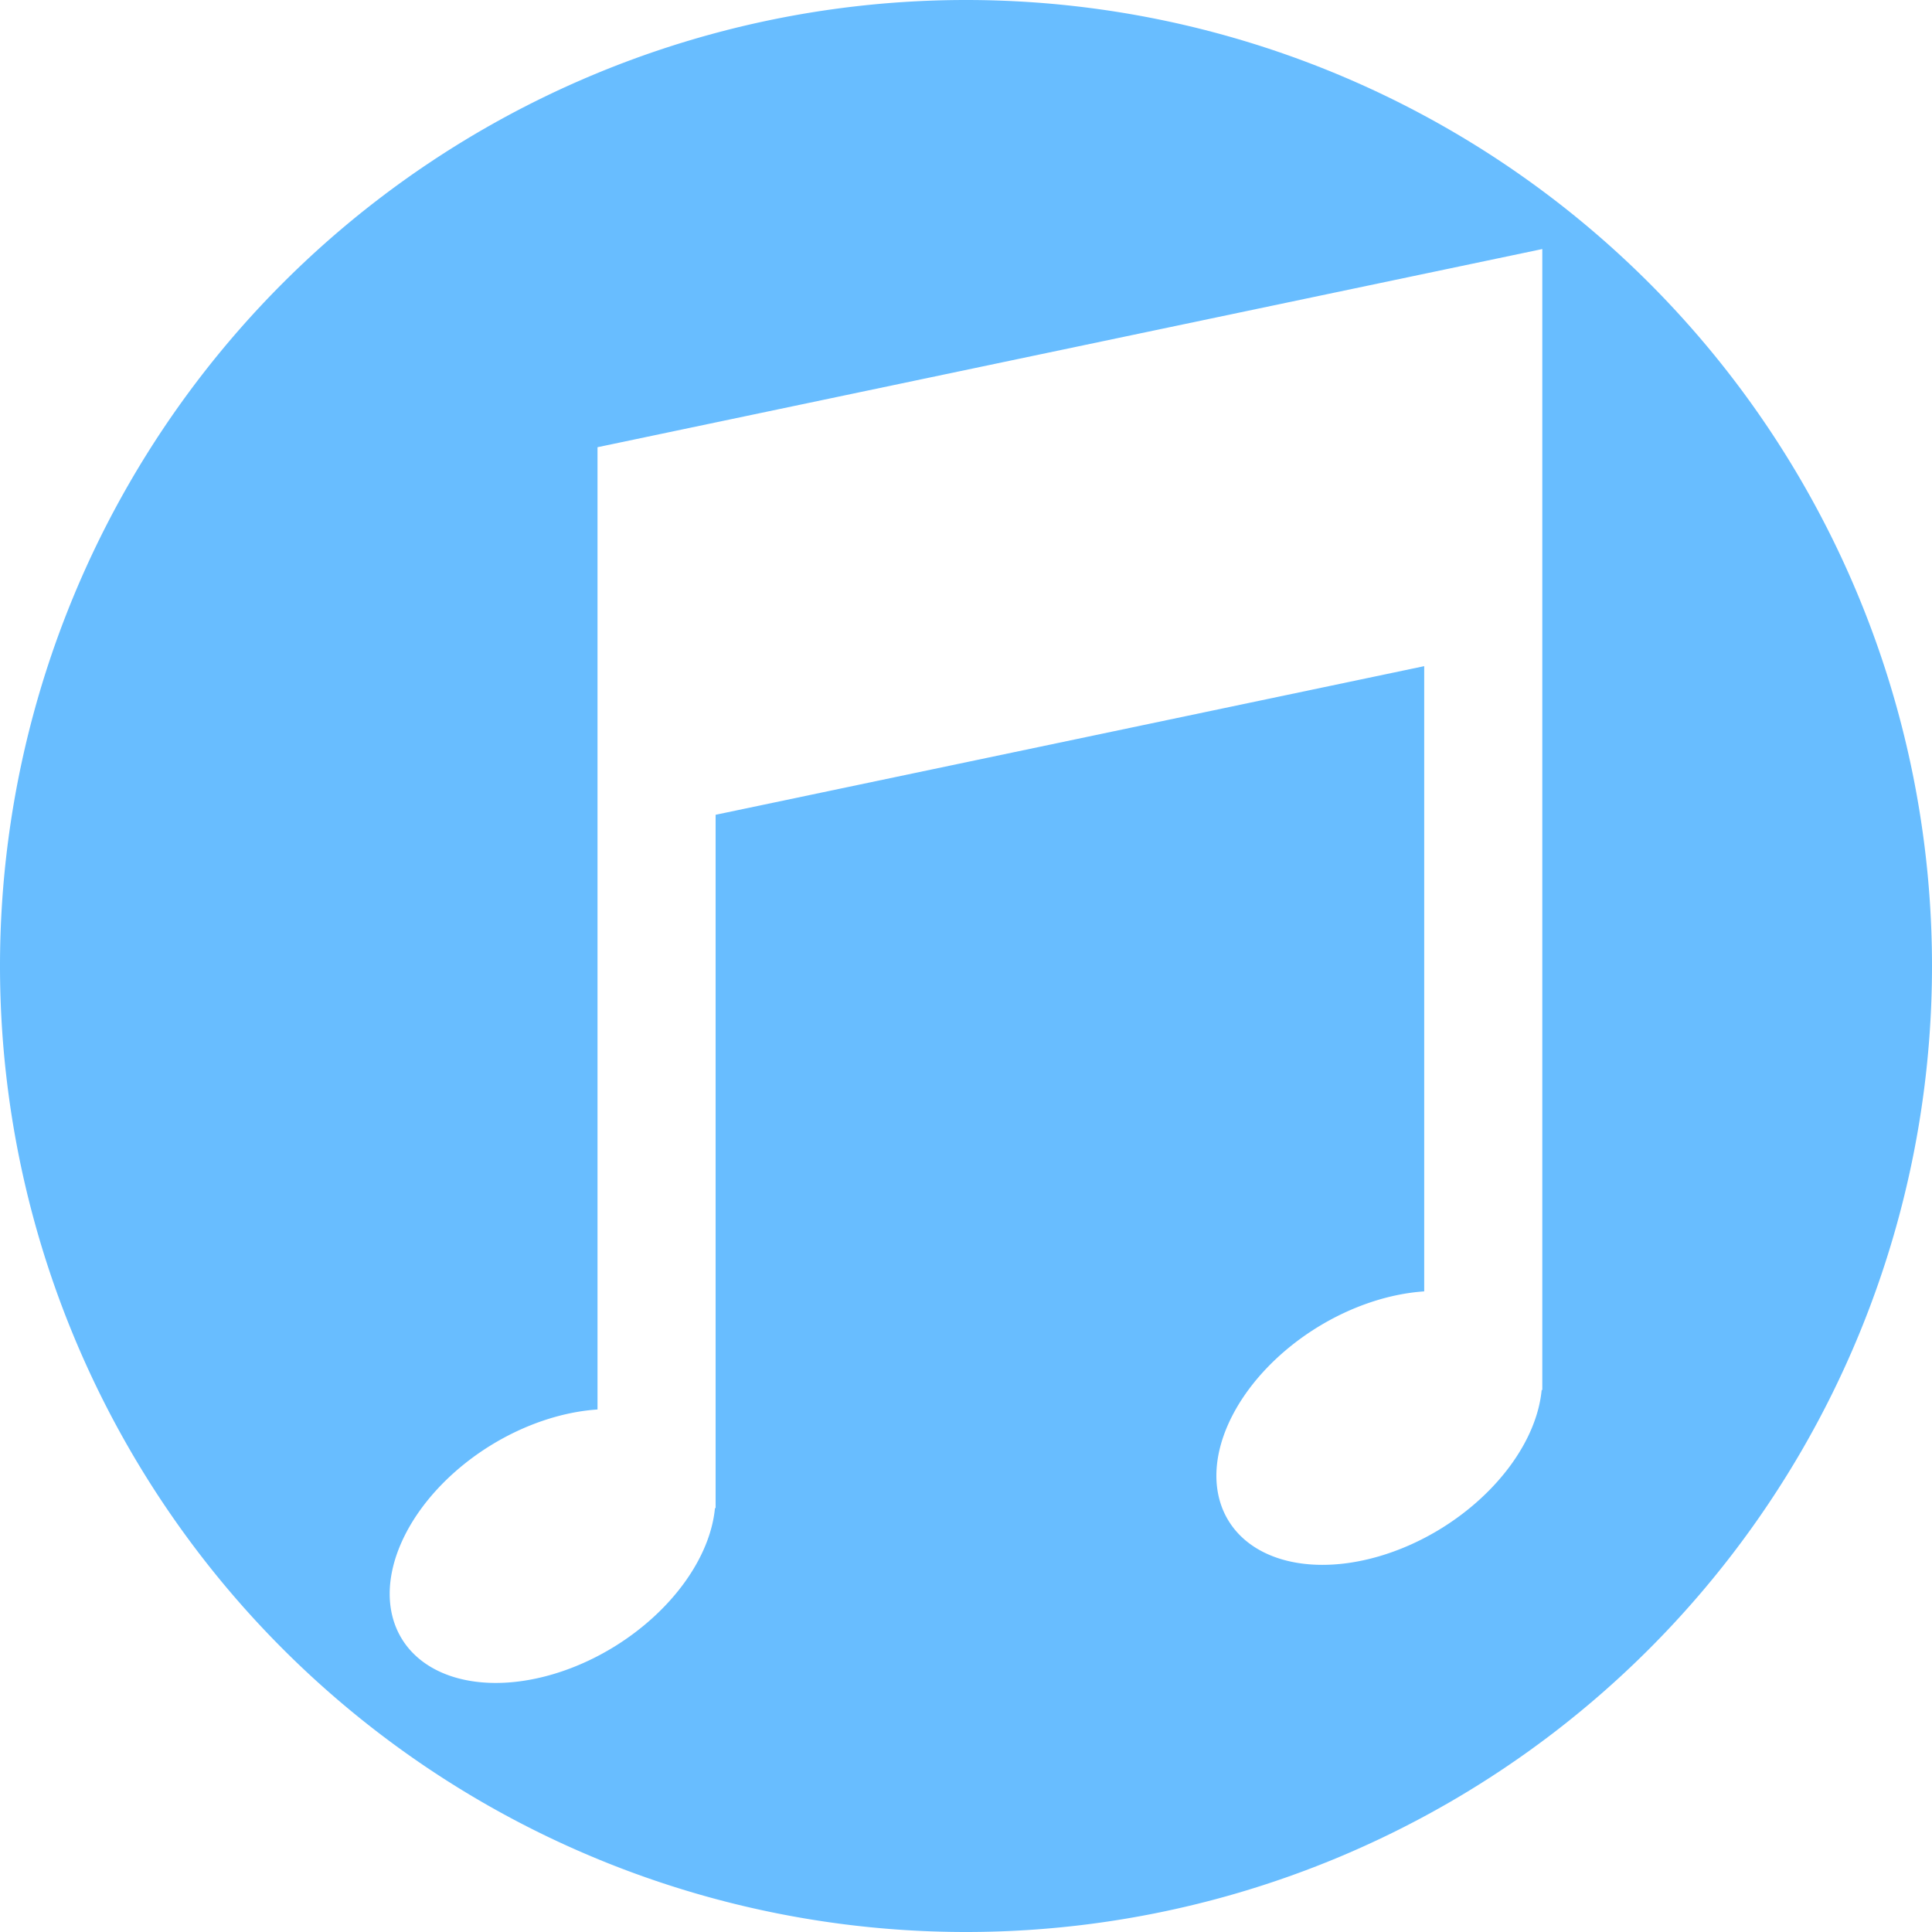 <?xml version="1.0" encoding="UTF-8" standalone="no"?>
<!-- Created with Inkscape (http://www.inkscape.org/) -->

<svg
   xmlns:dc="http://purl.org/dc/elements/1.1/"
   xmlns:cc="http://creativecommons.org/ns#"
   xmlns:rdf="http://www.w3.org/1999/02/22-rdf-syntax-ns#"
   xmlns:svg="http://www.w3.org/2000/svg"
   xmlns="http://www.w3.org/2000/svg"
   xmlns:sodipodi="http://sodipodi.sourceforge.net/DTD/sodipodi-0.dtd"
   xmlns:inkscape="http://www.inkscape.org/namespaces/inkscape"
   width="256"
   height="256"
   viewBox="0 0 256 256"
   id="svg2"
   version="1.1"
   inkscape:version="0.92pre3 r"
   sodipodi:docname="folder-music-symbolic.svg">
  <defs
     id="defs4" />
  <sodipodi:namedview
     id="base"
     pagecolor="#ffffff"
     bordercolor="#666666"
     borderopacity="1.0"
     inkscape:pageopacity="0.0"
     inkscape:pageshadow="2"
     inkscape:zoom="3.3359375"
     inkscape:cx="128"
     inkscape:cy="128"
     inkscape:document-units="px"
     inkscape:current-layer="layer1"
     showgrid="false"
     units="px"
     inkscape:window-width="1920"
     inkscape:window-height="1054"
     inkscape:window-x="0"
     inkscape:window-y="0"
     inkscape:window-maximized="1" />
  <g
     inkscape:label="Layer 1"
     inkscape:groupmode="layer"
     id="layer1"
     transform="translate(0,-796.362)">
    <g
       style="opacity:0.97;fill:#ffffff;fill-opacity:1;stroke:none"
       id="g4248"
       transform="matrix(8.425,0,0,2.964,-262.526,811.344)" />
    <path
       style="fill:#68bdff;fill-opacity:1;stroke-width:6.128"
       d="M 128 0 A 128 128 0 0 0 0 128 A 128 128 0 0 0 128 256 A 128 128 0 0 0 256 128 A 128 128 0 0 0 128 0 z M 204.363 33 L 204.363 58.992 L 204.363 84.986 L 204.363 183.006 L 204.363 184.182 L 204.277 184.182 A 15.649 23.473 58.259 0 1 191.004 202.504 A 15.649 23.473 58.259 0 1 162.809 201.545 A 15.649 23.473 58.259 0 1 174.537 175.889 A 15.649 23.473 58.259 0 1 188.715 171.115 L 188.715 88.27 L 94.822 107.963 L 94.822 198.654 L 94.822 199.83 L 94.736 199.83 A 15.649 23.473 58.259 0 1 81.463 218.152 A 15.649 23.473 58.259 0 1 53.268 217.193 A 15.649 23.473 58.259 0 1 64.996 191.537 A 15.649 23.473 58.259 0 1 79.174 186.764 L 79.174 111.244 L 79.174 74.641 L 79.174 59.258 L 204.363 33 z "
       transform="translate(0,796.362)"
       id="path4471" />
  </g>
</svg>
